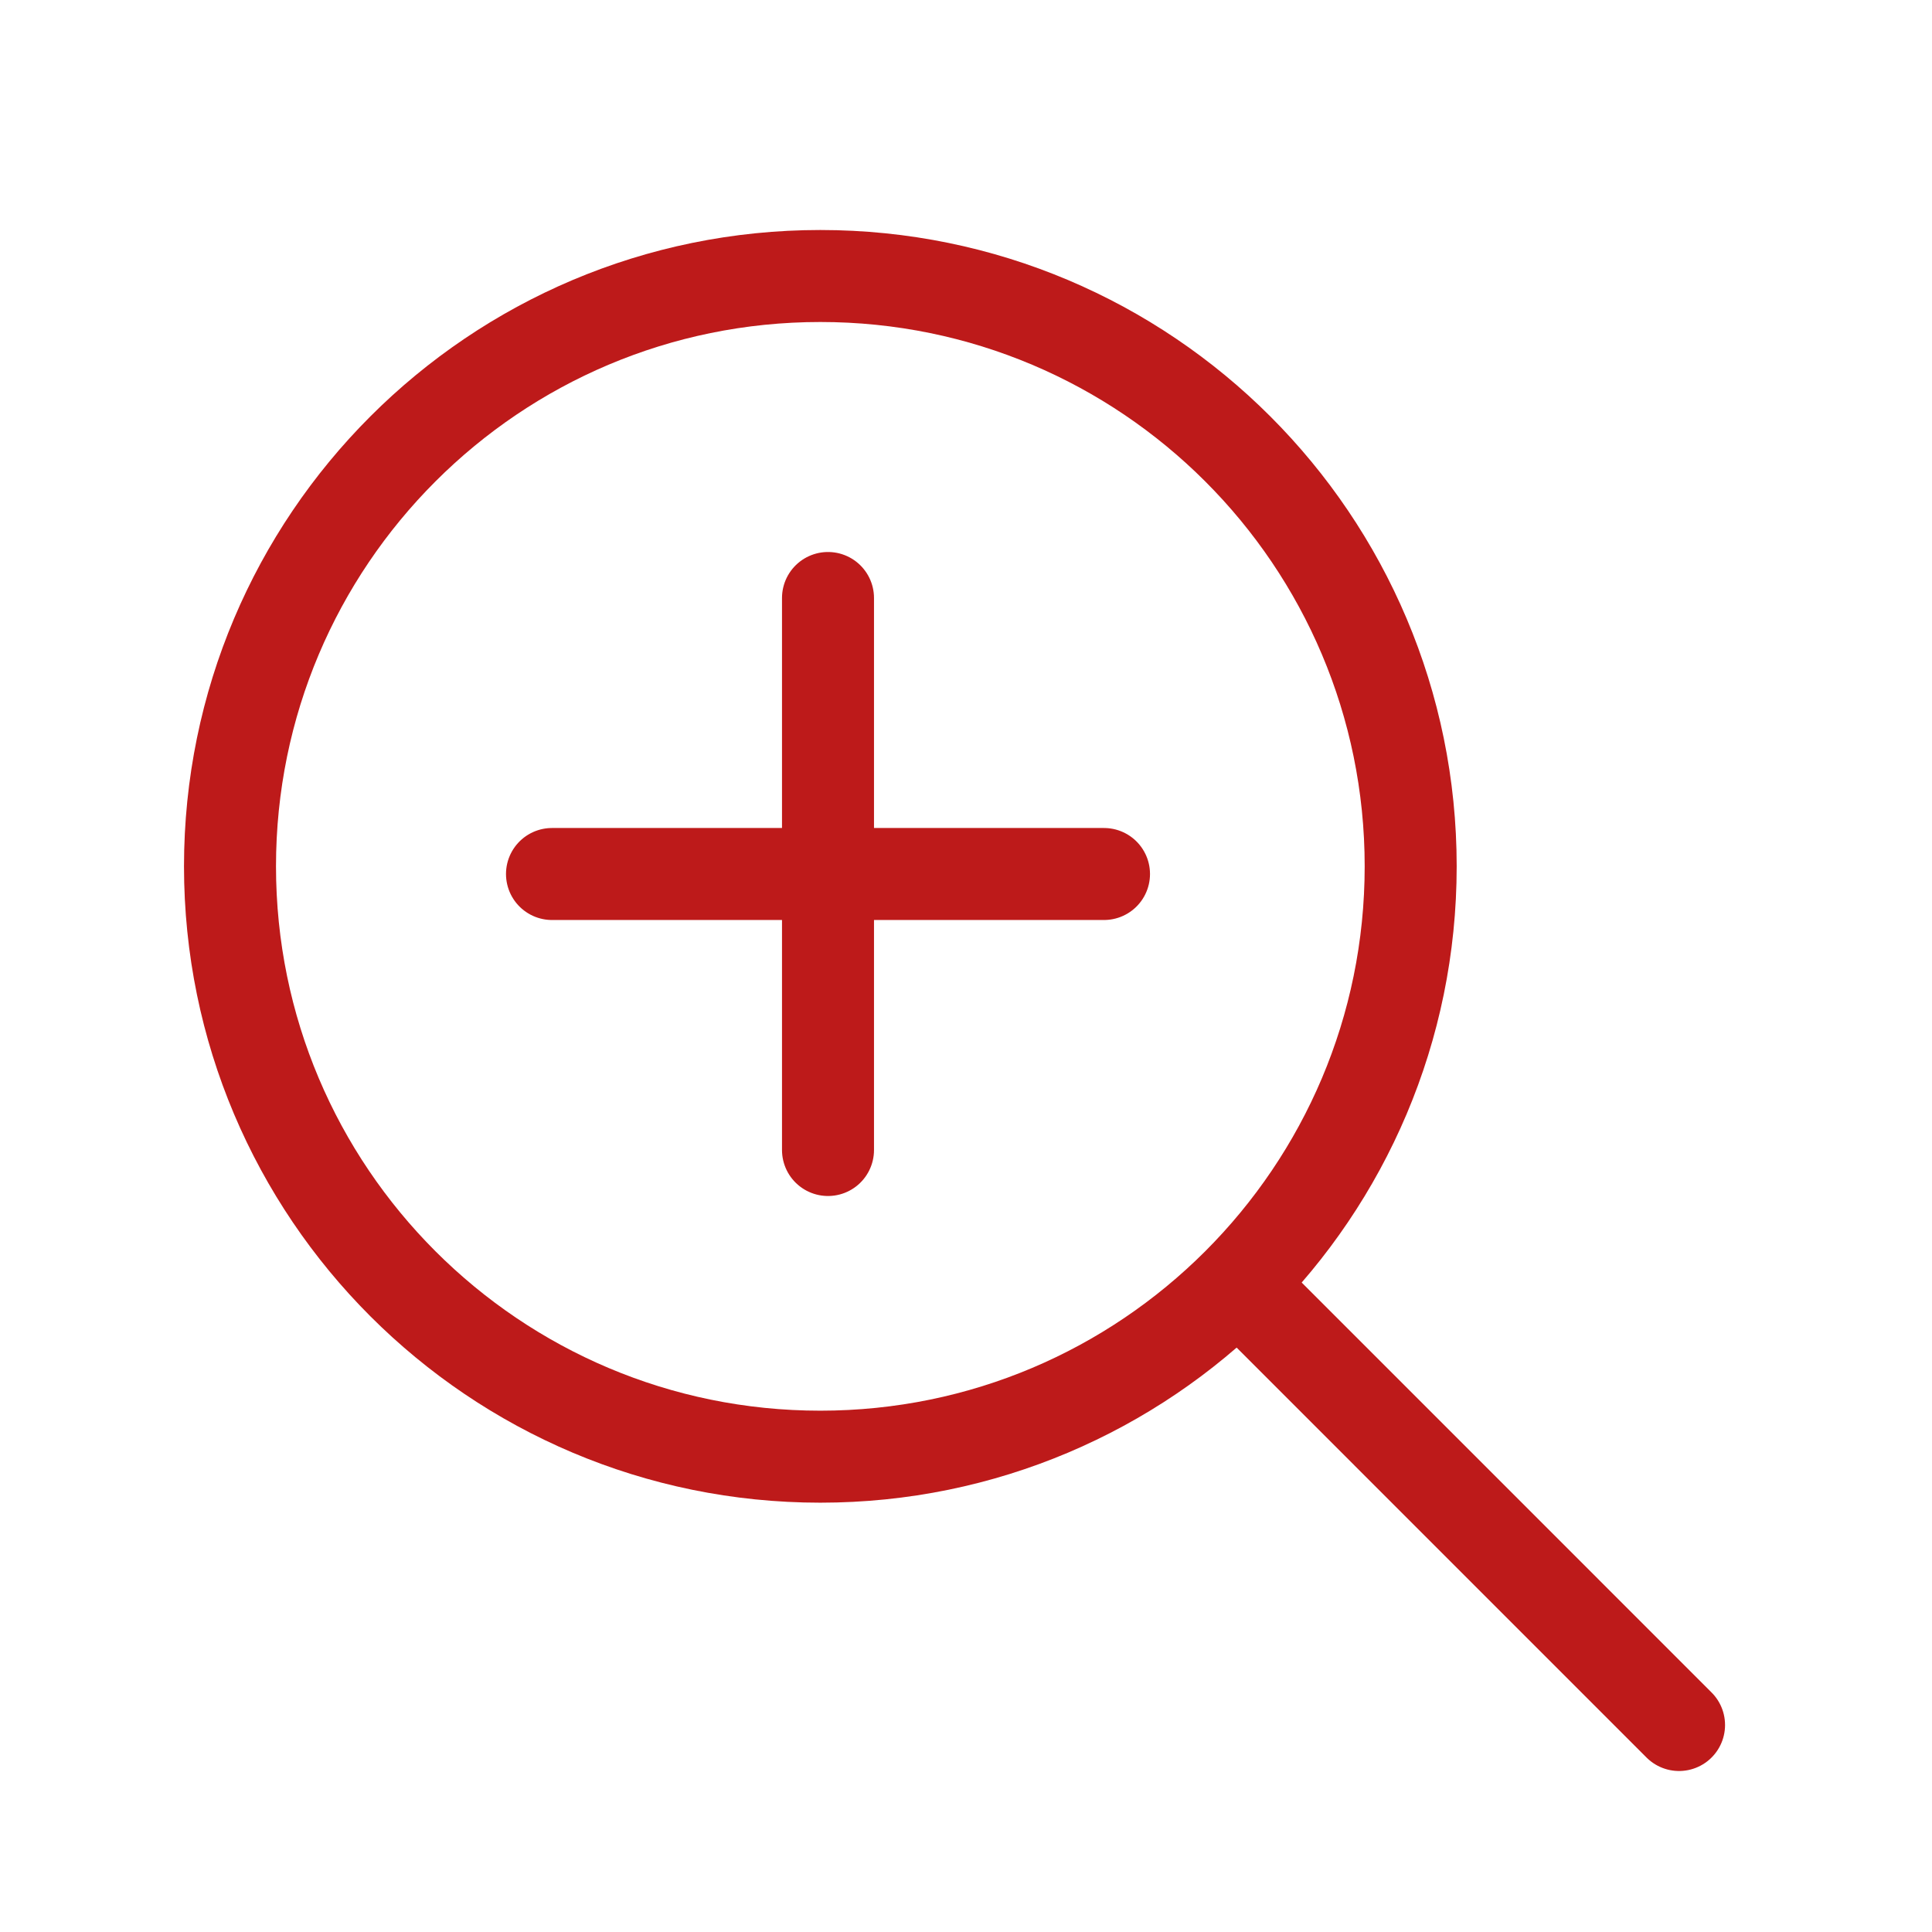 <svg width="42" height="42" viewBox="0 0 42 42" fill="none" xmlns="http://www.w3.org/2000/svg">
<path d="M17.833 31.667C24.921 31.667 30.667 25.921 30.667 18.833C30.667 11.746 24.921 6 17.833 6C10.746 6 5 11.746 5 18.833C5 25.921 10.746 31.667 17.833 31.667Z" stroke="#BD1A1A" stroke-width="2"/>
<path d="M27.168 28.166L36.501 37.5" stroke="#BD1A1A" stroke-width="2" stroke-linecap="round" stroke-linejoin="round"/>
<path d="M24 19H18M18 19H12M18 19V13M18 19V25" stroke="#BD1A1A" stroke-width="2" stroke-linecap="round" stroke-linejoin="round"/>
</svg>
